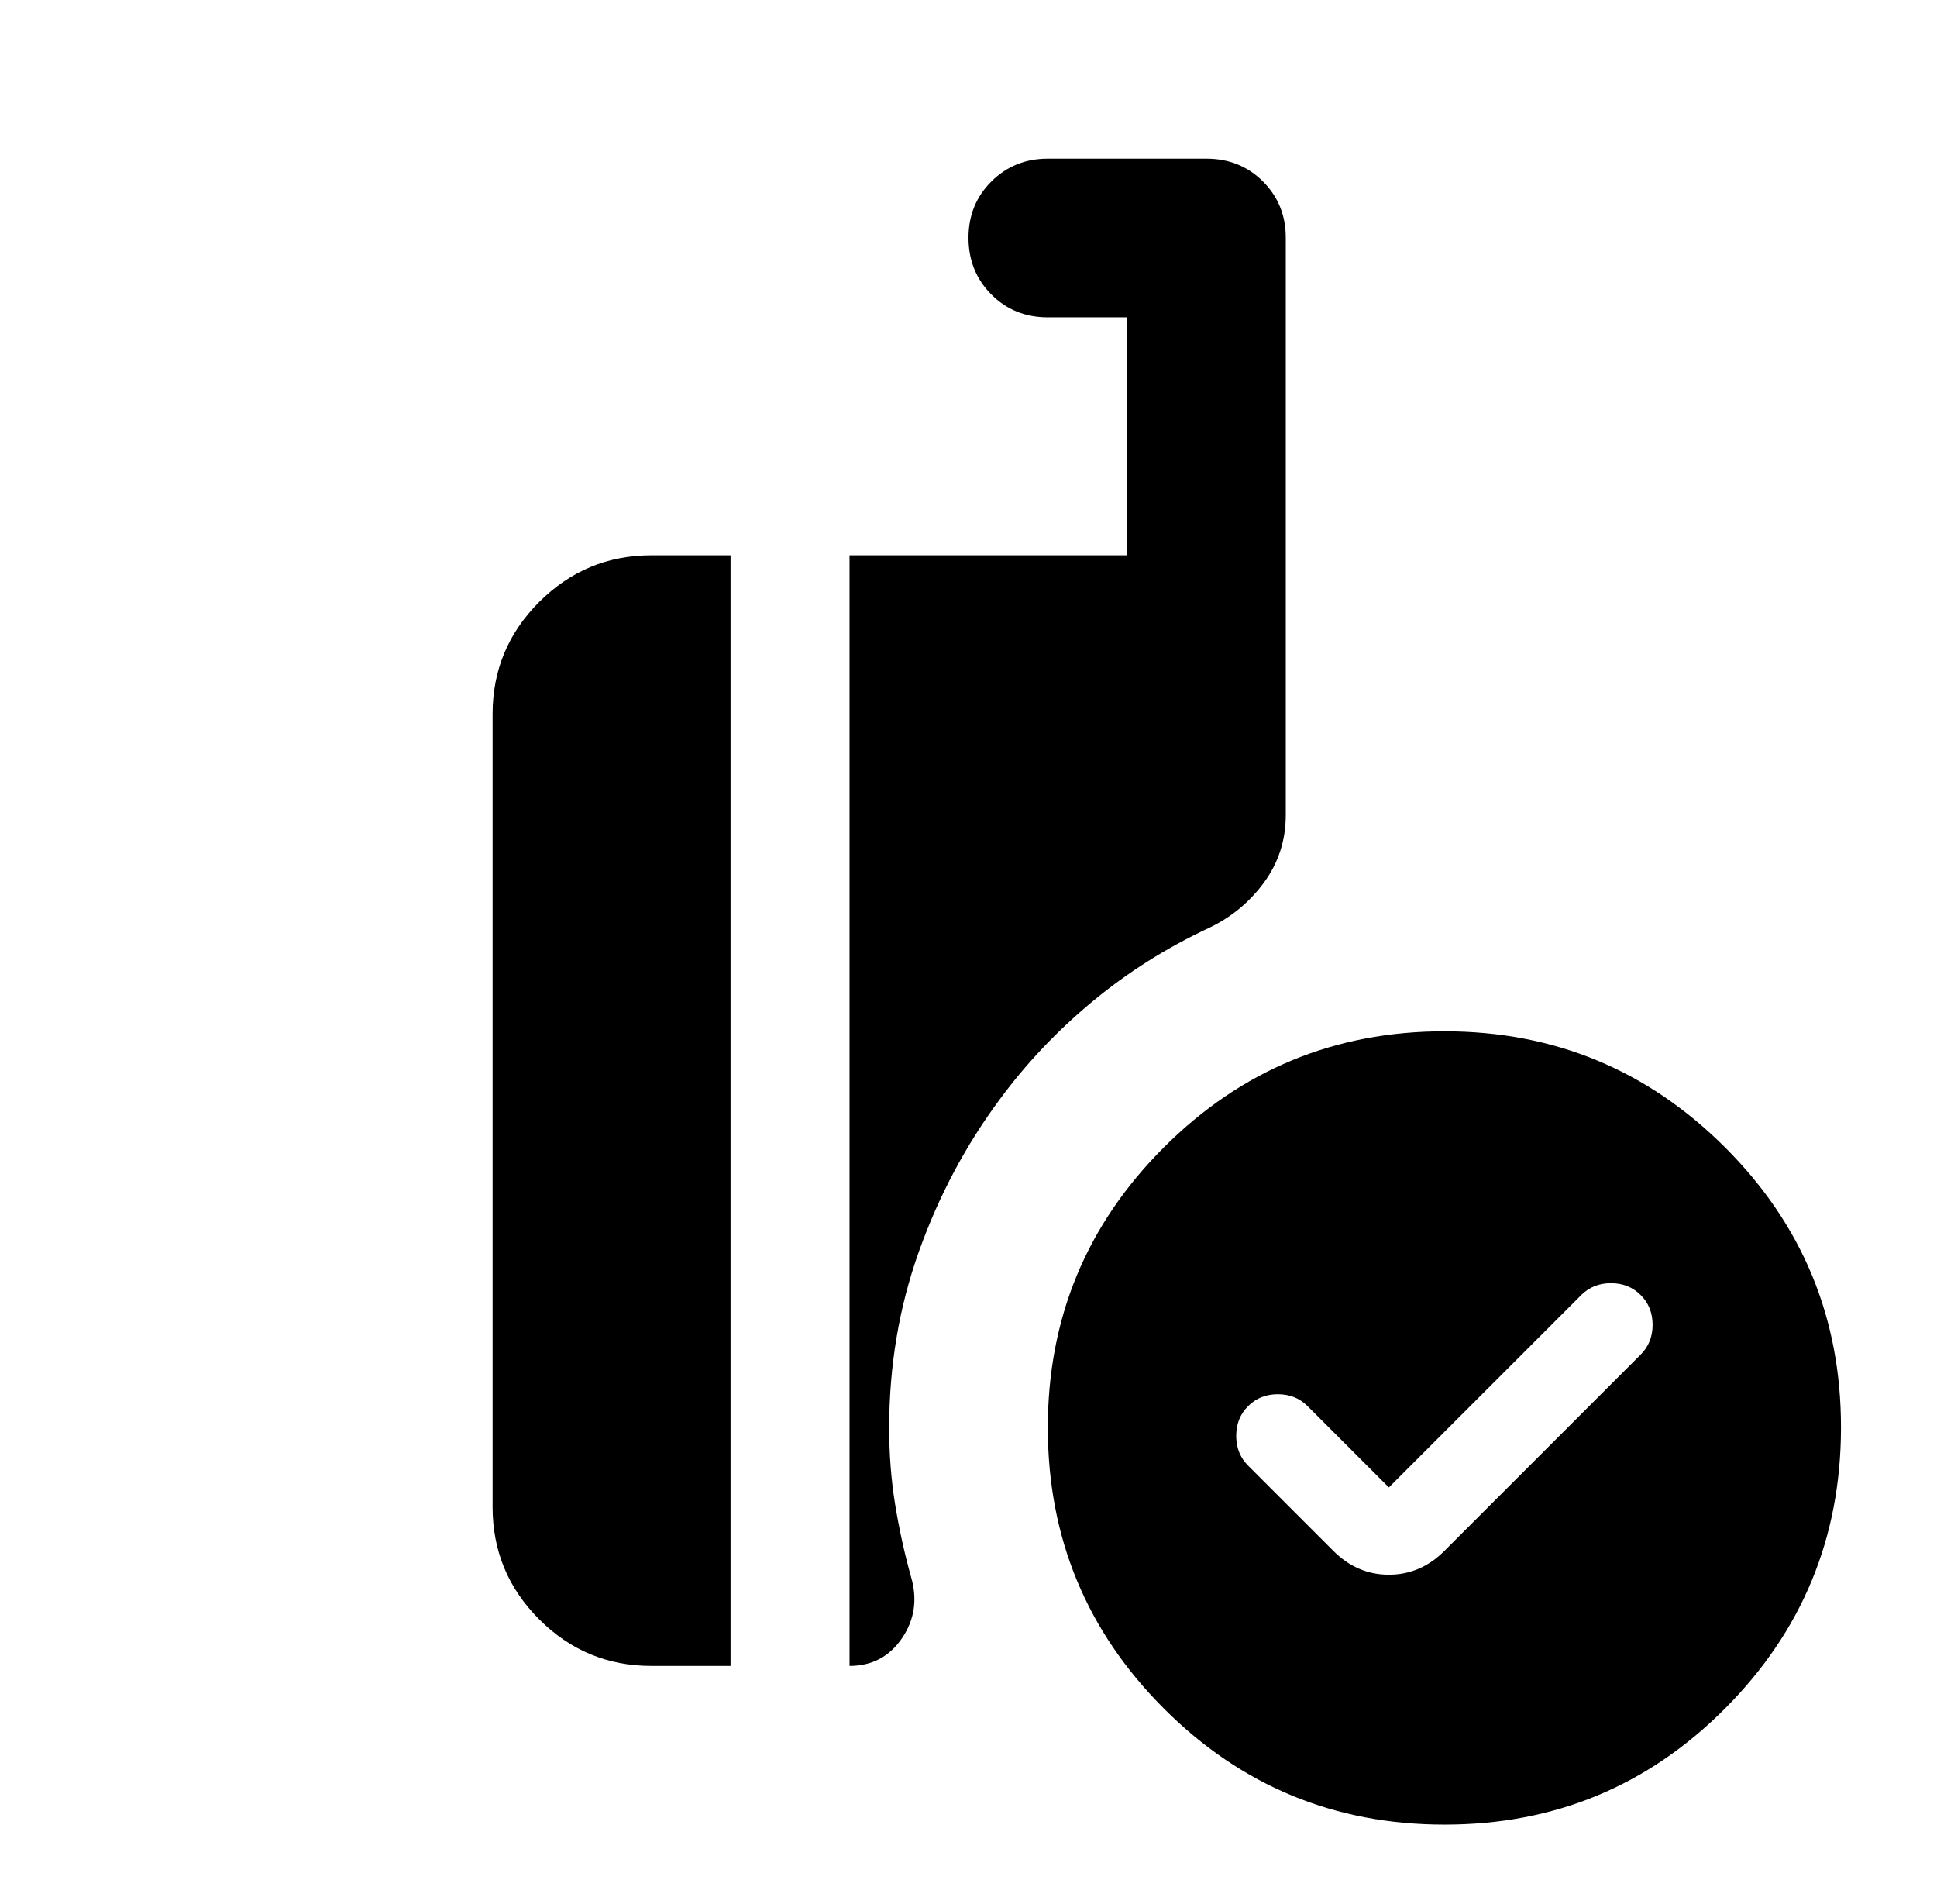 <svg width="58" height="57" viewBox="0 0 58 57" fill="none" xmlns="http://www.w3.org/2000/svg">
<path d="M41.587 44.531L39.153 42.097C38.916 41.859 38.619 41.741 38.263 41.741C37.906 41.741 37.609 41.859 37.372 42.097C37.134 42.334 37.016 42.631 37.016 42.987C37.016 43.344 37.134 43.641 37.372 43.878L39.925 46.431C40.4 46.906 40.954 47.144 41.587 47.144C42.221 47.144 42.775 46.906 43.25 46.431L49.128 40.553C49.366 40.316 49.484 40.019 49.484 39.663C49.484 39.306 49.366 39.009 49.128 38.772C48.891 38.534 48.594 38.416 48.237 38.416C47.881 38.416 47.584 38.534 47.347 38.772L41.587 44.531ZM43.25 54.625C39.965 54.625 37.164 53.467 34.85 51.15C32.535 48.834 31.377 46.034 31.375 42.75C31.373 39.466 32.532 36.666 34.85 34.35C37.168 32.033 39.968 30.875 43.25 30.875C46.532 30.875 49.333 32.033 51.653 34.35C53.972 36.666 55.13 39.466 55.125 42.75C55.12 46.034 53.962 48.835 51.65 51.153C49.339 53.471 46.539 54.628 43.25 54.625ZM25.438 49.875V16.625H33.75V9.5H31.375C30.702 9.5 30.138 9.272 29.684 8.816C29.23 8.36 29.002 7.796 29 7.125C28.998 6.454 29.226 5.89 29.684 5.434C30.142 4.978 30.705 4.75 31.375 4.75H36.125C36.798 4.75 37.362 4.978 37.818 5.434C38.274 5.89 38.502 6.454 38.5 7.125V24.403C38.5 25.155 38.282 25.828 37.847 26.422C37.411 27.016 36.857 27.471 36.184 27.788C34.918 28.381 33.76 29.113 32.71 29.984C31.66 30.855 30.74 31.825 29.95 32.894C28.921 34.279 28.109 35.803 27.516 37.466C26.922 39.128 26.625 40.89 26.625 42.75C26.625 43.542 26.684 44.304 26.803 45.037C26.922 45.77 27.08 46.492 27.278 47.203C27.476 47.876 27.387 48.49 27.01 49.044C26.633 49.598 26.109 49.875 25.438 49.875ZM19.5 49.875C18.194 49.875 17.076 49.41 16.146 48.481C15.217 47.551 14.752 46.433 14.75 45.125V21.375C14.75 20.069 15.216 18.951 16.146 18.021C17.078 17.092 18.195 16.627 19.5 16.625H21.875V49.875H19.5Z" fill="black"/>
</svg>
